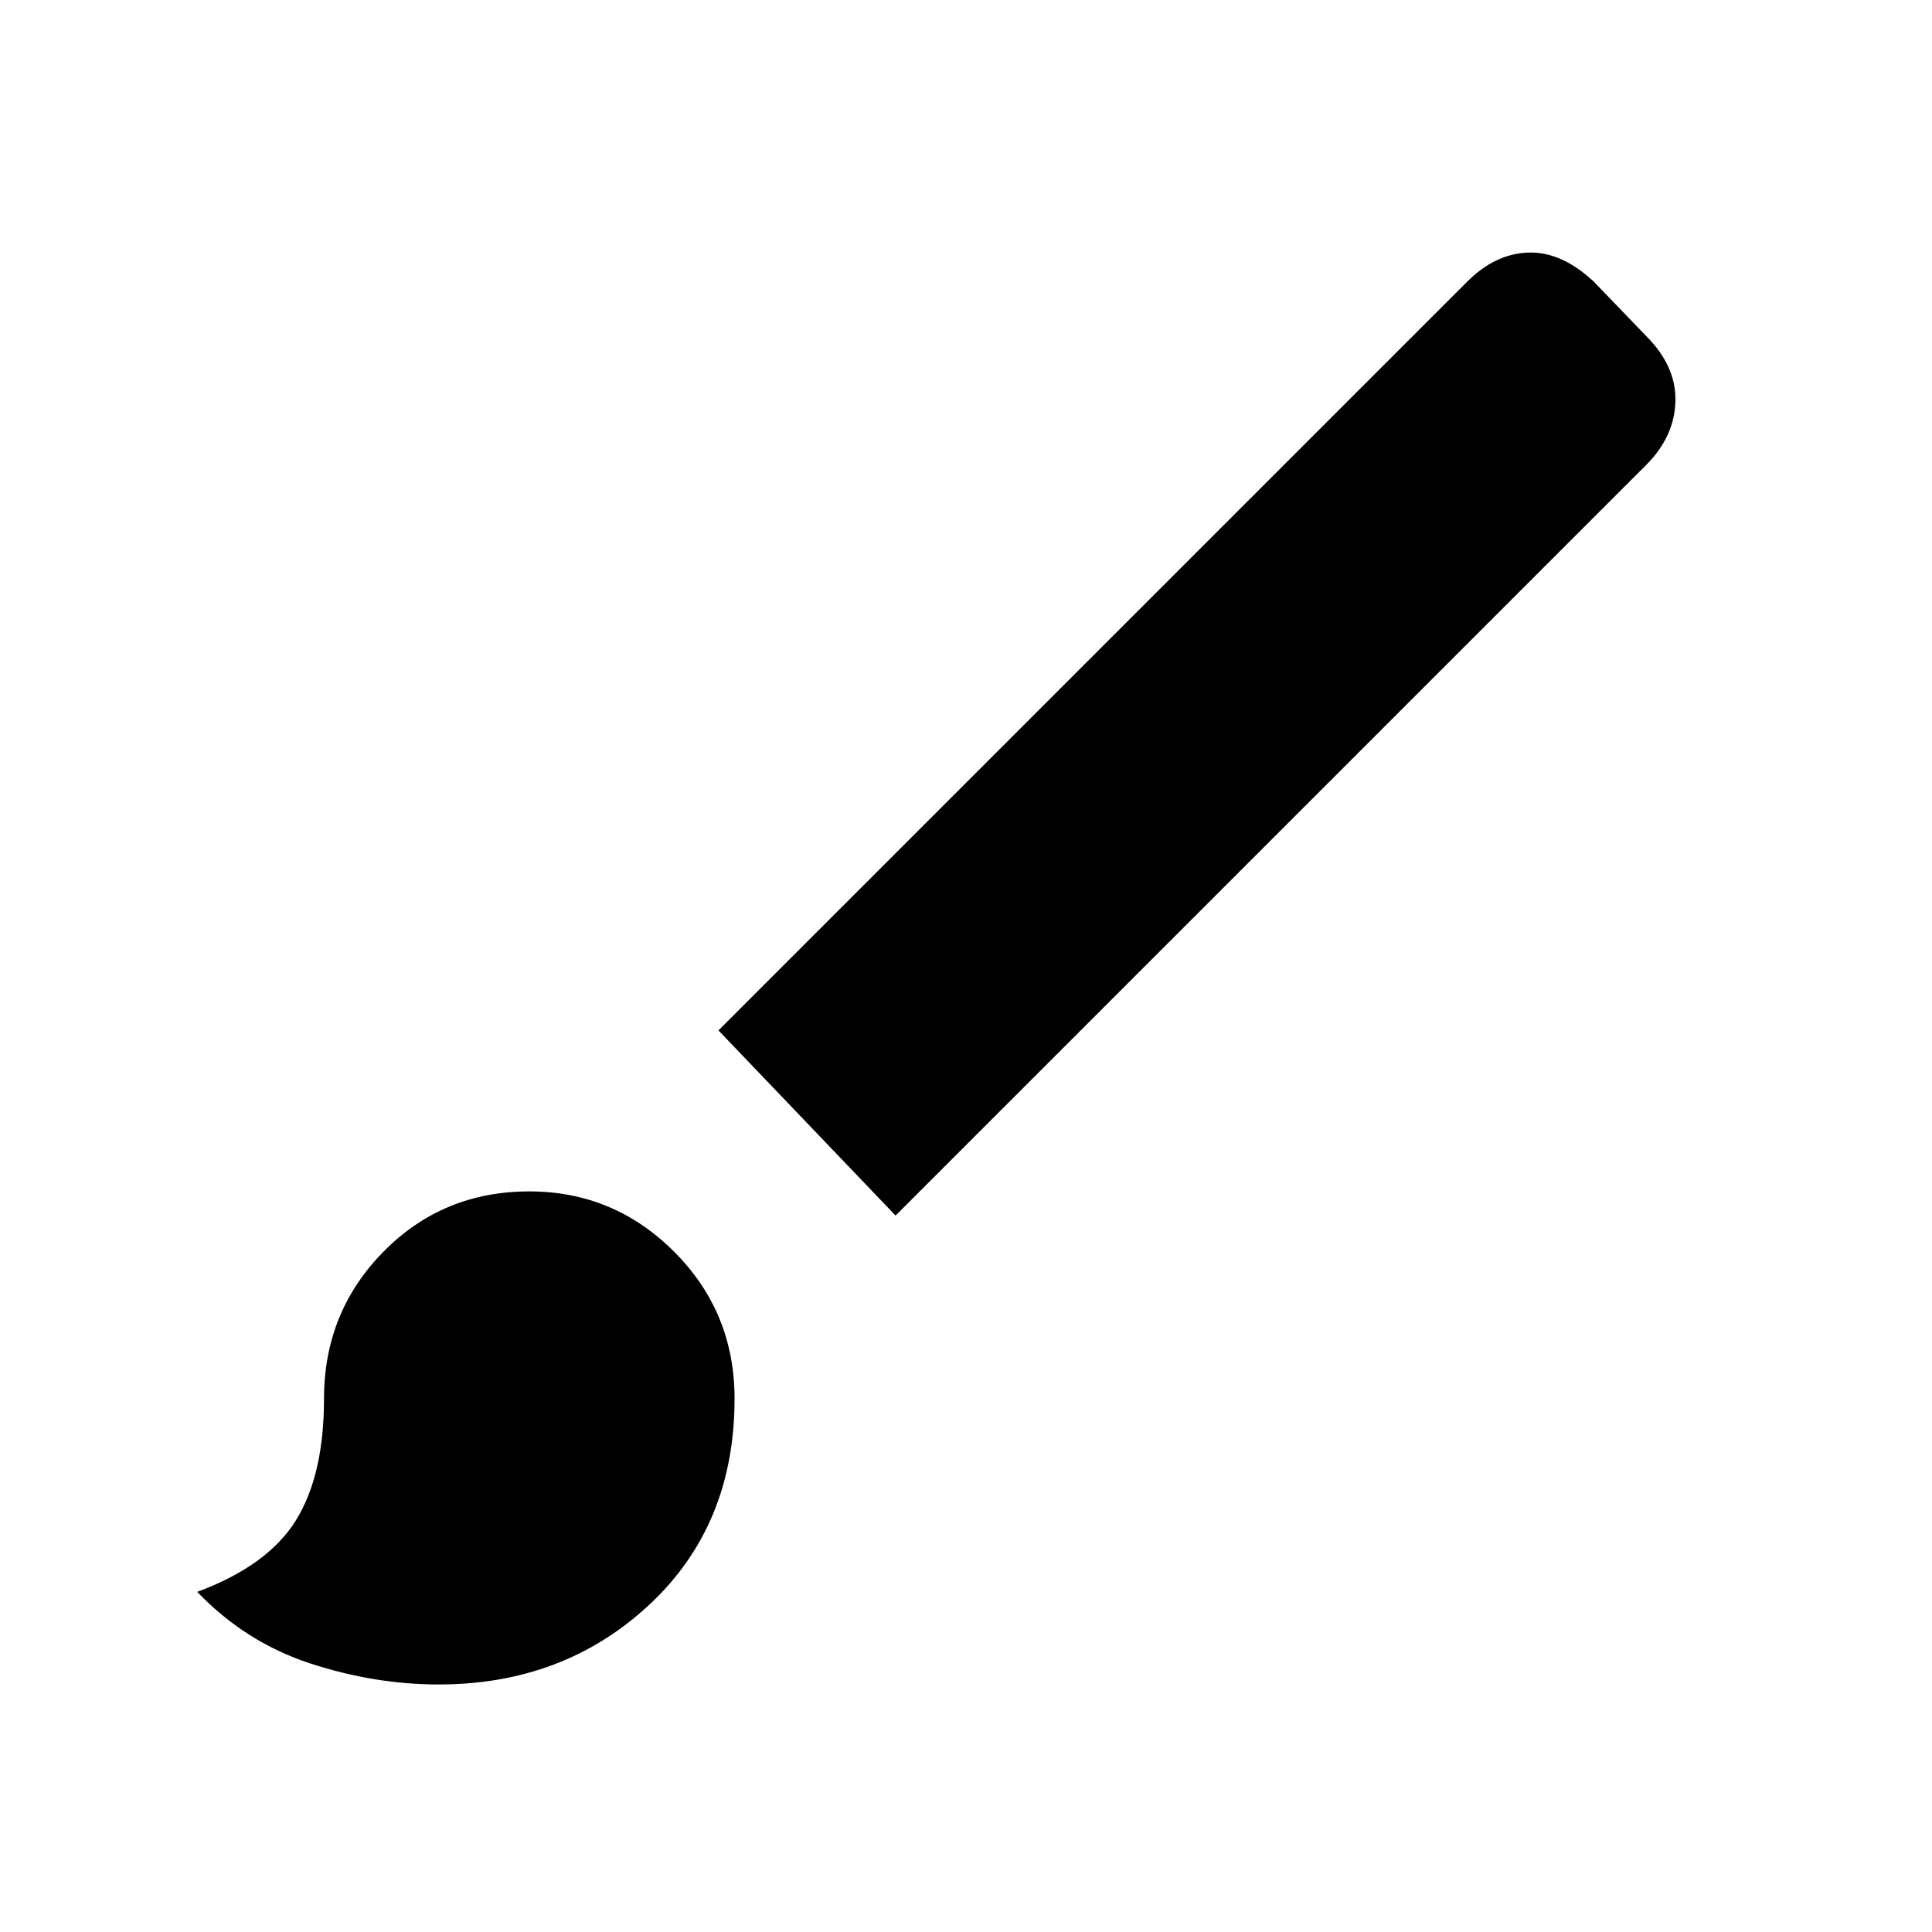 <svg xmlns="http://www.w3.org/2000/svg" height="48" width="48"><path d="M10.9 41.85Q9.3 41.85 7.7 41.325Q6.1 40.8 4.9 39.55Q6.65 38.9 7.35 37.775Q8.05 36.65 8.05 34.75Q8.05 32.6 9.525 31.1Q11 29.6 13.15 29.6Q15.25 29.6 16.75 31.1Q18.25 32.6 18.25 34.75Q18.25 37.9 16.125 39.875Q14 41.85 10.9 41.85ZM22.25 30.2 17.85 25.6 36.45 7Q37.15 6.3 37.975 6.275Q38.8 6.25 39.6 7L40.9 8.35Q41.65 9.1 41.625 9.975Q41.6 10.85 40.9 11.55Z"/></svg>